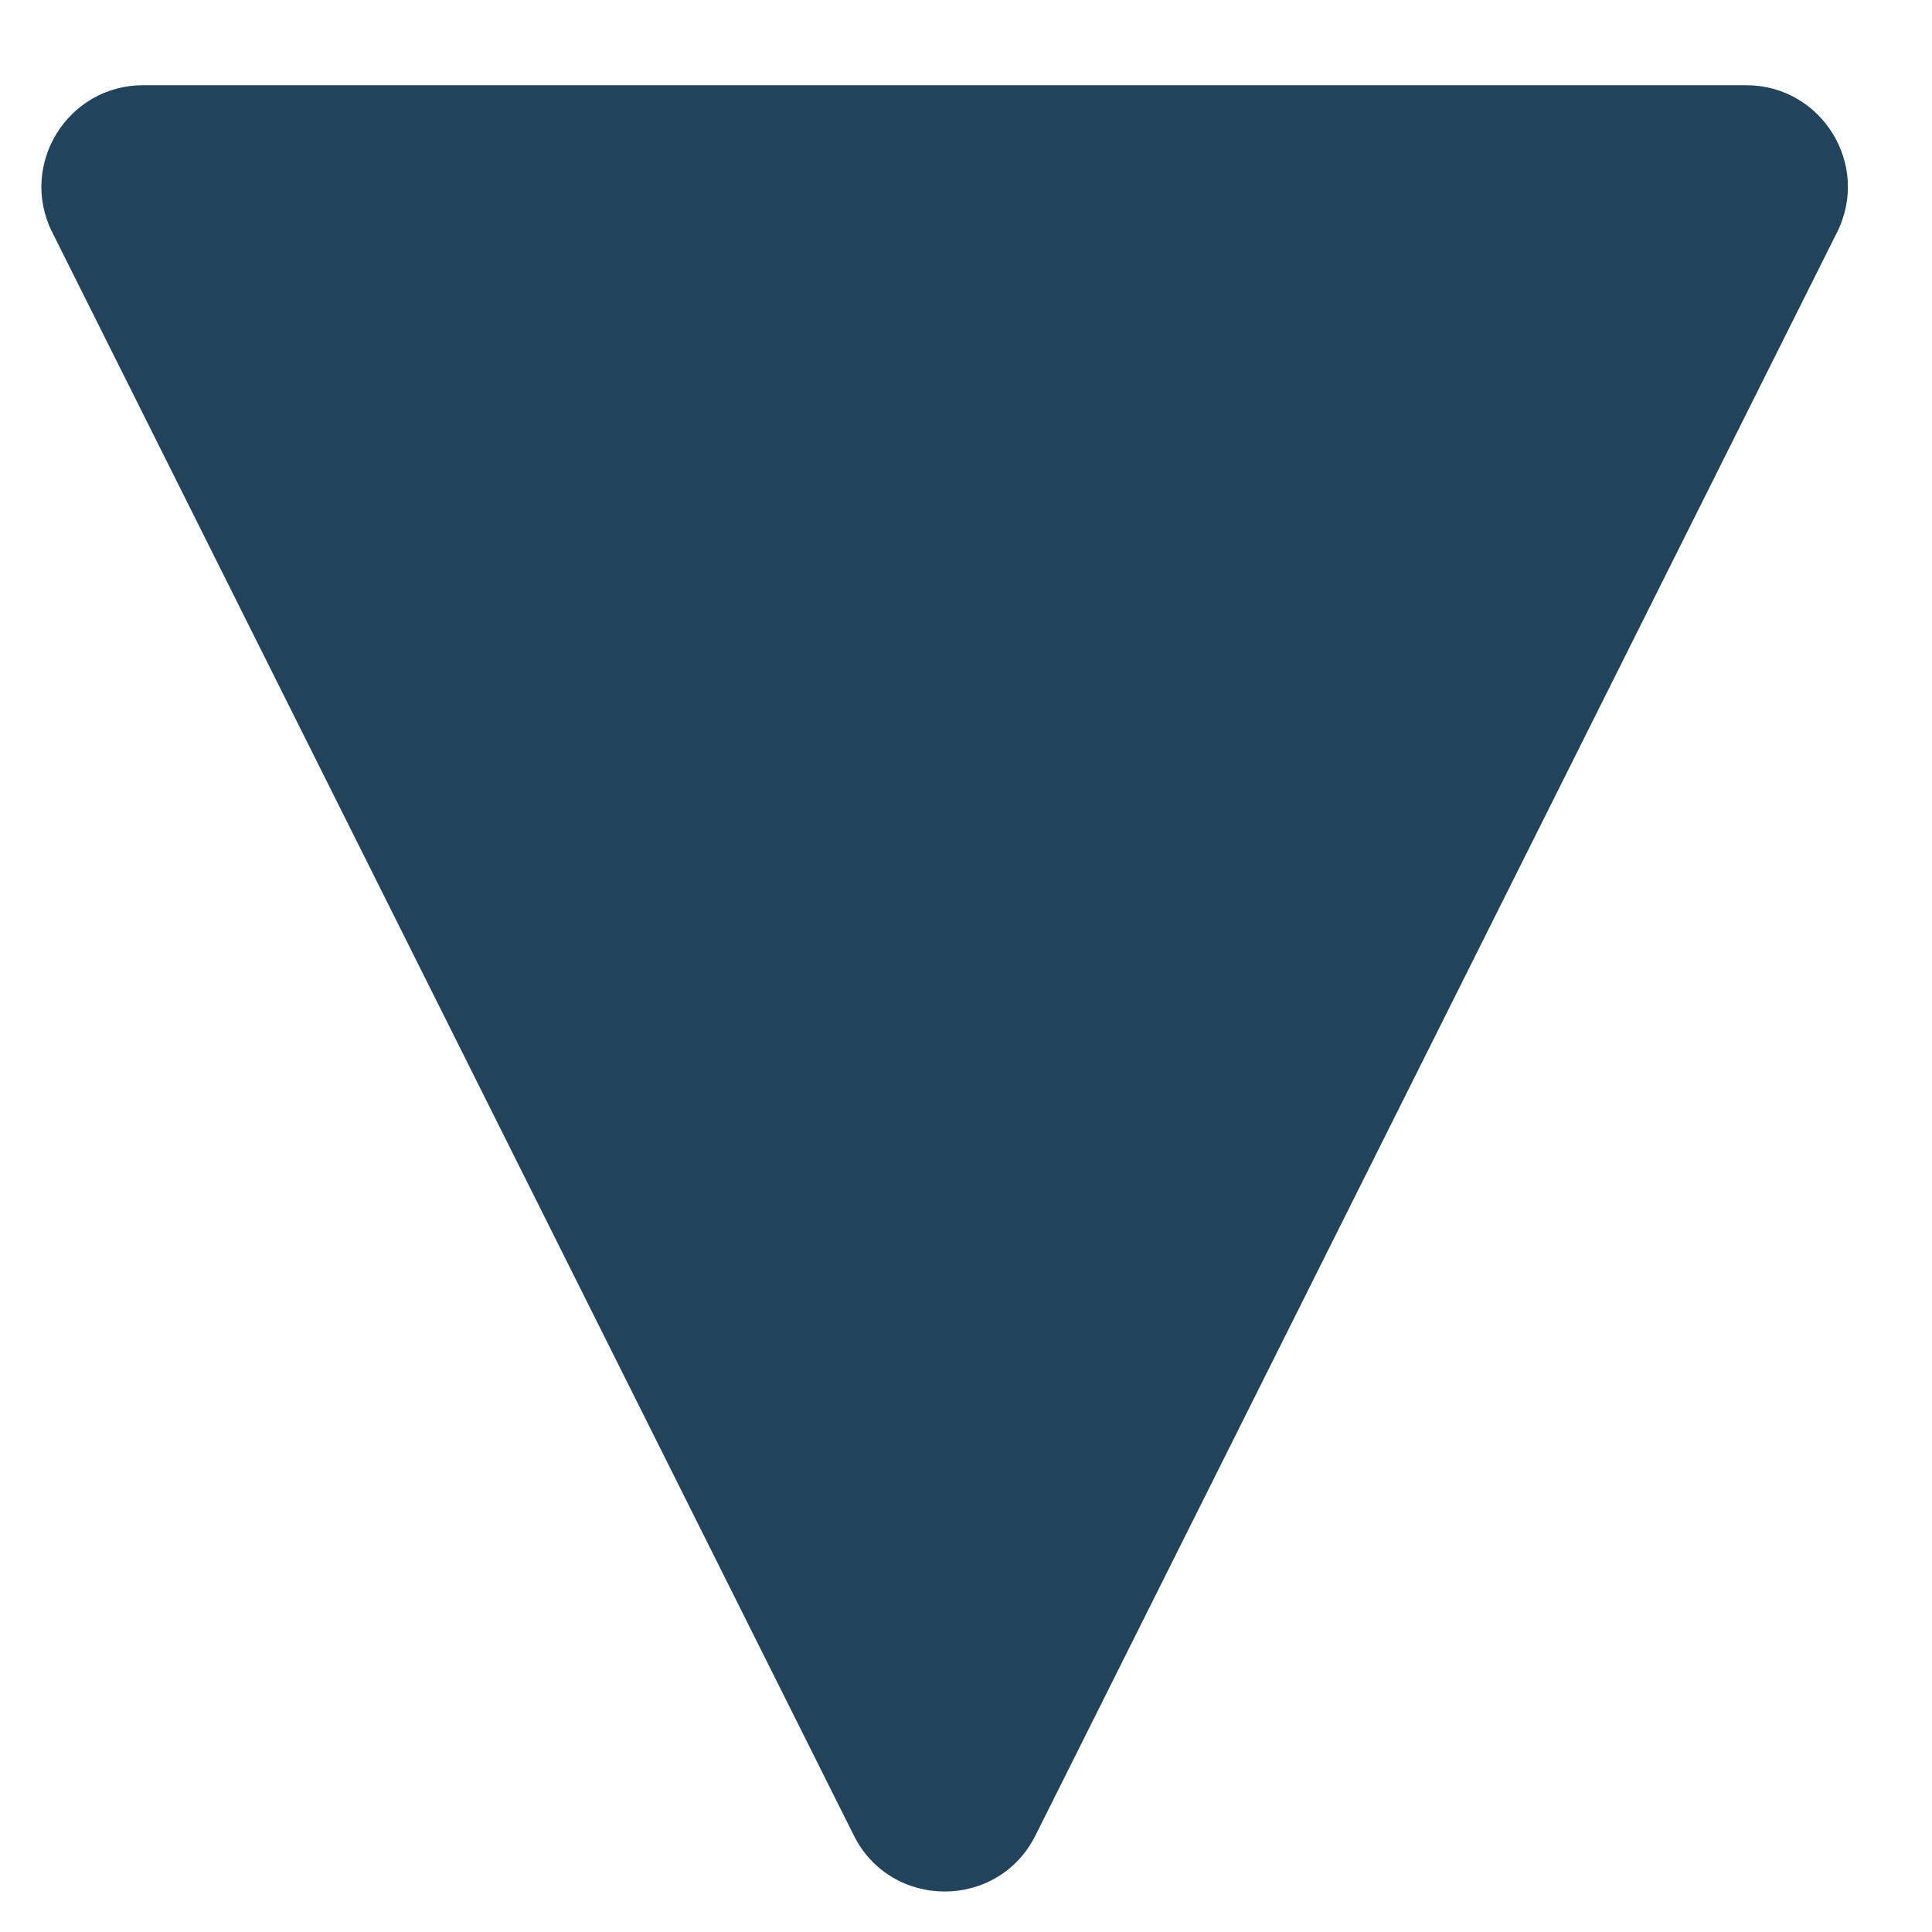 <?xml version="1.0" encoding="UTF-8" standalone="no"?><svg width='19' height='19' viewBox='0 0 19 19' fill='none' xmlns='http://www.w3.org/2000/svg'>
<path d='M10.184 18.049C9.816 18.786 8.764 18.786 8.396 18.049L0.514 2.285C0.181 1.62 0.665 0.838 1.408 0.838L17.172 0.838C17.915 0.838 18.399 1.62 18.066 2.285L10.184 18.049Z' fill='#21435B'/>
</svg>
